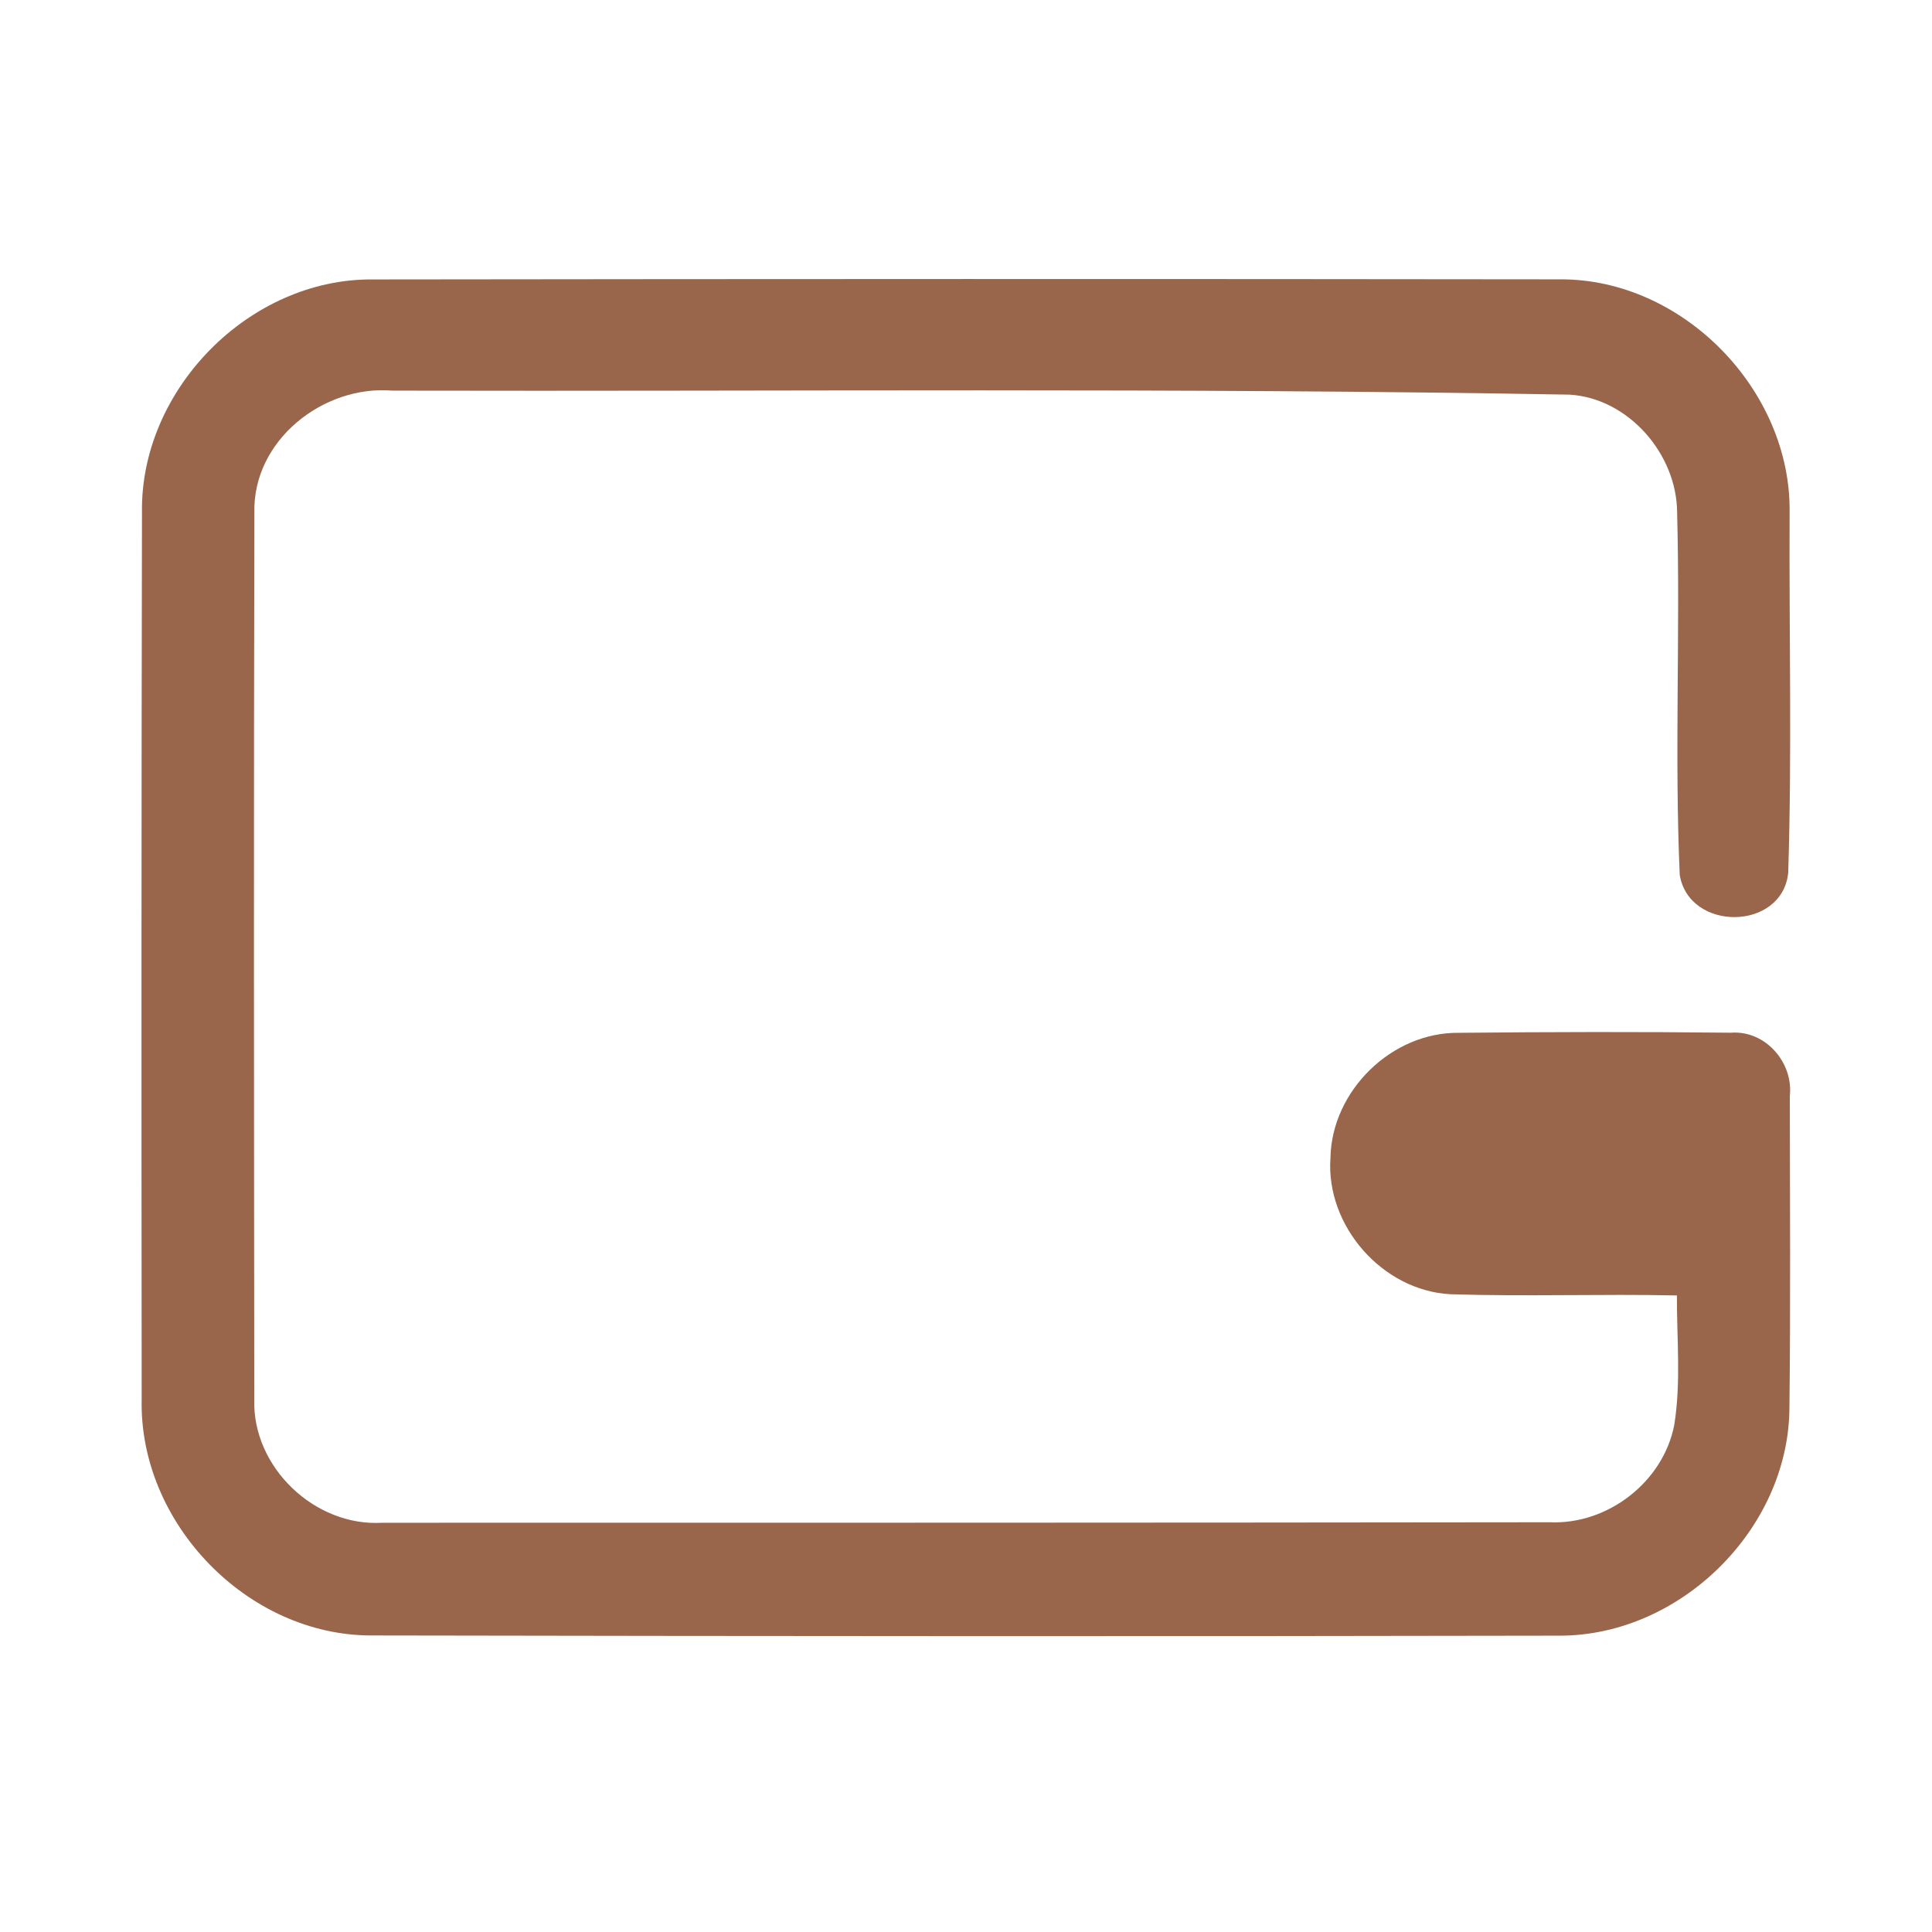 <?xml version="1.0" encoding="UTF-8" ?>
<!DOCTYPE svg PUBLIC "-//W3C//DTD SVG 1.1//EN" "http://www.w3.org/Graphics/SVG/1.1/DTD/svg11.dtd">
<svg width="192pt" height="192pt" viewBox="0 0 192 192" version="1.1" xmlns="http://www.w3.org/2000/svg">
<g id="#99664cff">
<path fill="#99664c" opacity="1.00" d=" M 14.11 50.93 C 13.92 38.72 24.76 27.69 37.00 27.77 C 76.33 27.72 115.66 27.71 155.00 27.76 C 167.22 27.68 178.02 38.76 177.85 50.94 C 177.79 62.87 178.09 74.83 177.71 86.75 C 177.10 92.53 167.87 92.61 166.93 86.95 C 166.40 74.96 166.99 62.92 166.67 50.92 C 166.64 45.14 161.85 39.58 155.99 39.22 C 117.01 38.52 77.99 38.91 38.99 38.82 C 32.10 38.25 25.11 43.78 25.28 50.93 C 25.21 80.30 25.24 109.69 25.27 139.07 C 25.06 145.80 31.28 151.74 38.00 151.33 C 76.67 151.33 115.34 151.33 154.01 151.28 C 159.77 151.54 165.30 147.27 166.39 141.59 C 167.07 137.34 166.63 133.02 166.65 128.74 C 159.15 128.58 151.64 128.86 144.14 128.62 C 137.36 128.26 131.73 121.80 132.22 115.05 C 132.35 108.39 138.32 102.55 145.00 102.64 C 154.01 102.55 163.02 102.53 172.02 102.63 C 175.45 102.37 178.24 105.60 177.87 108.93 C 177.88 119.31 177.95 129.69 177.83 140.07 C 177.67 152.00 166.99 162.52 155.06 162.55 C 115.69 162.63 76.32 162.60 36.95 162.53 C 24.60 162.56 13.80 151.37 14.08 139.05 C 14.05 109.68 14.05 80.30 14.11 50.93 Z" />
</g>
</svg>
